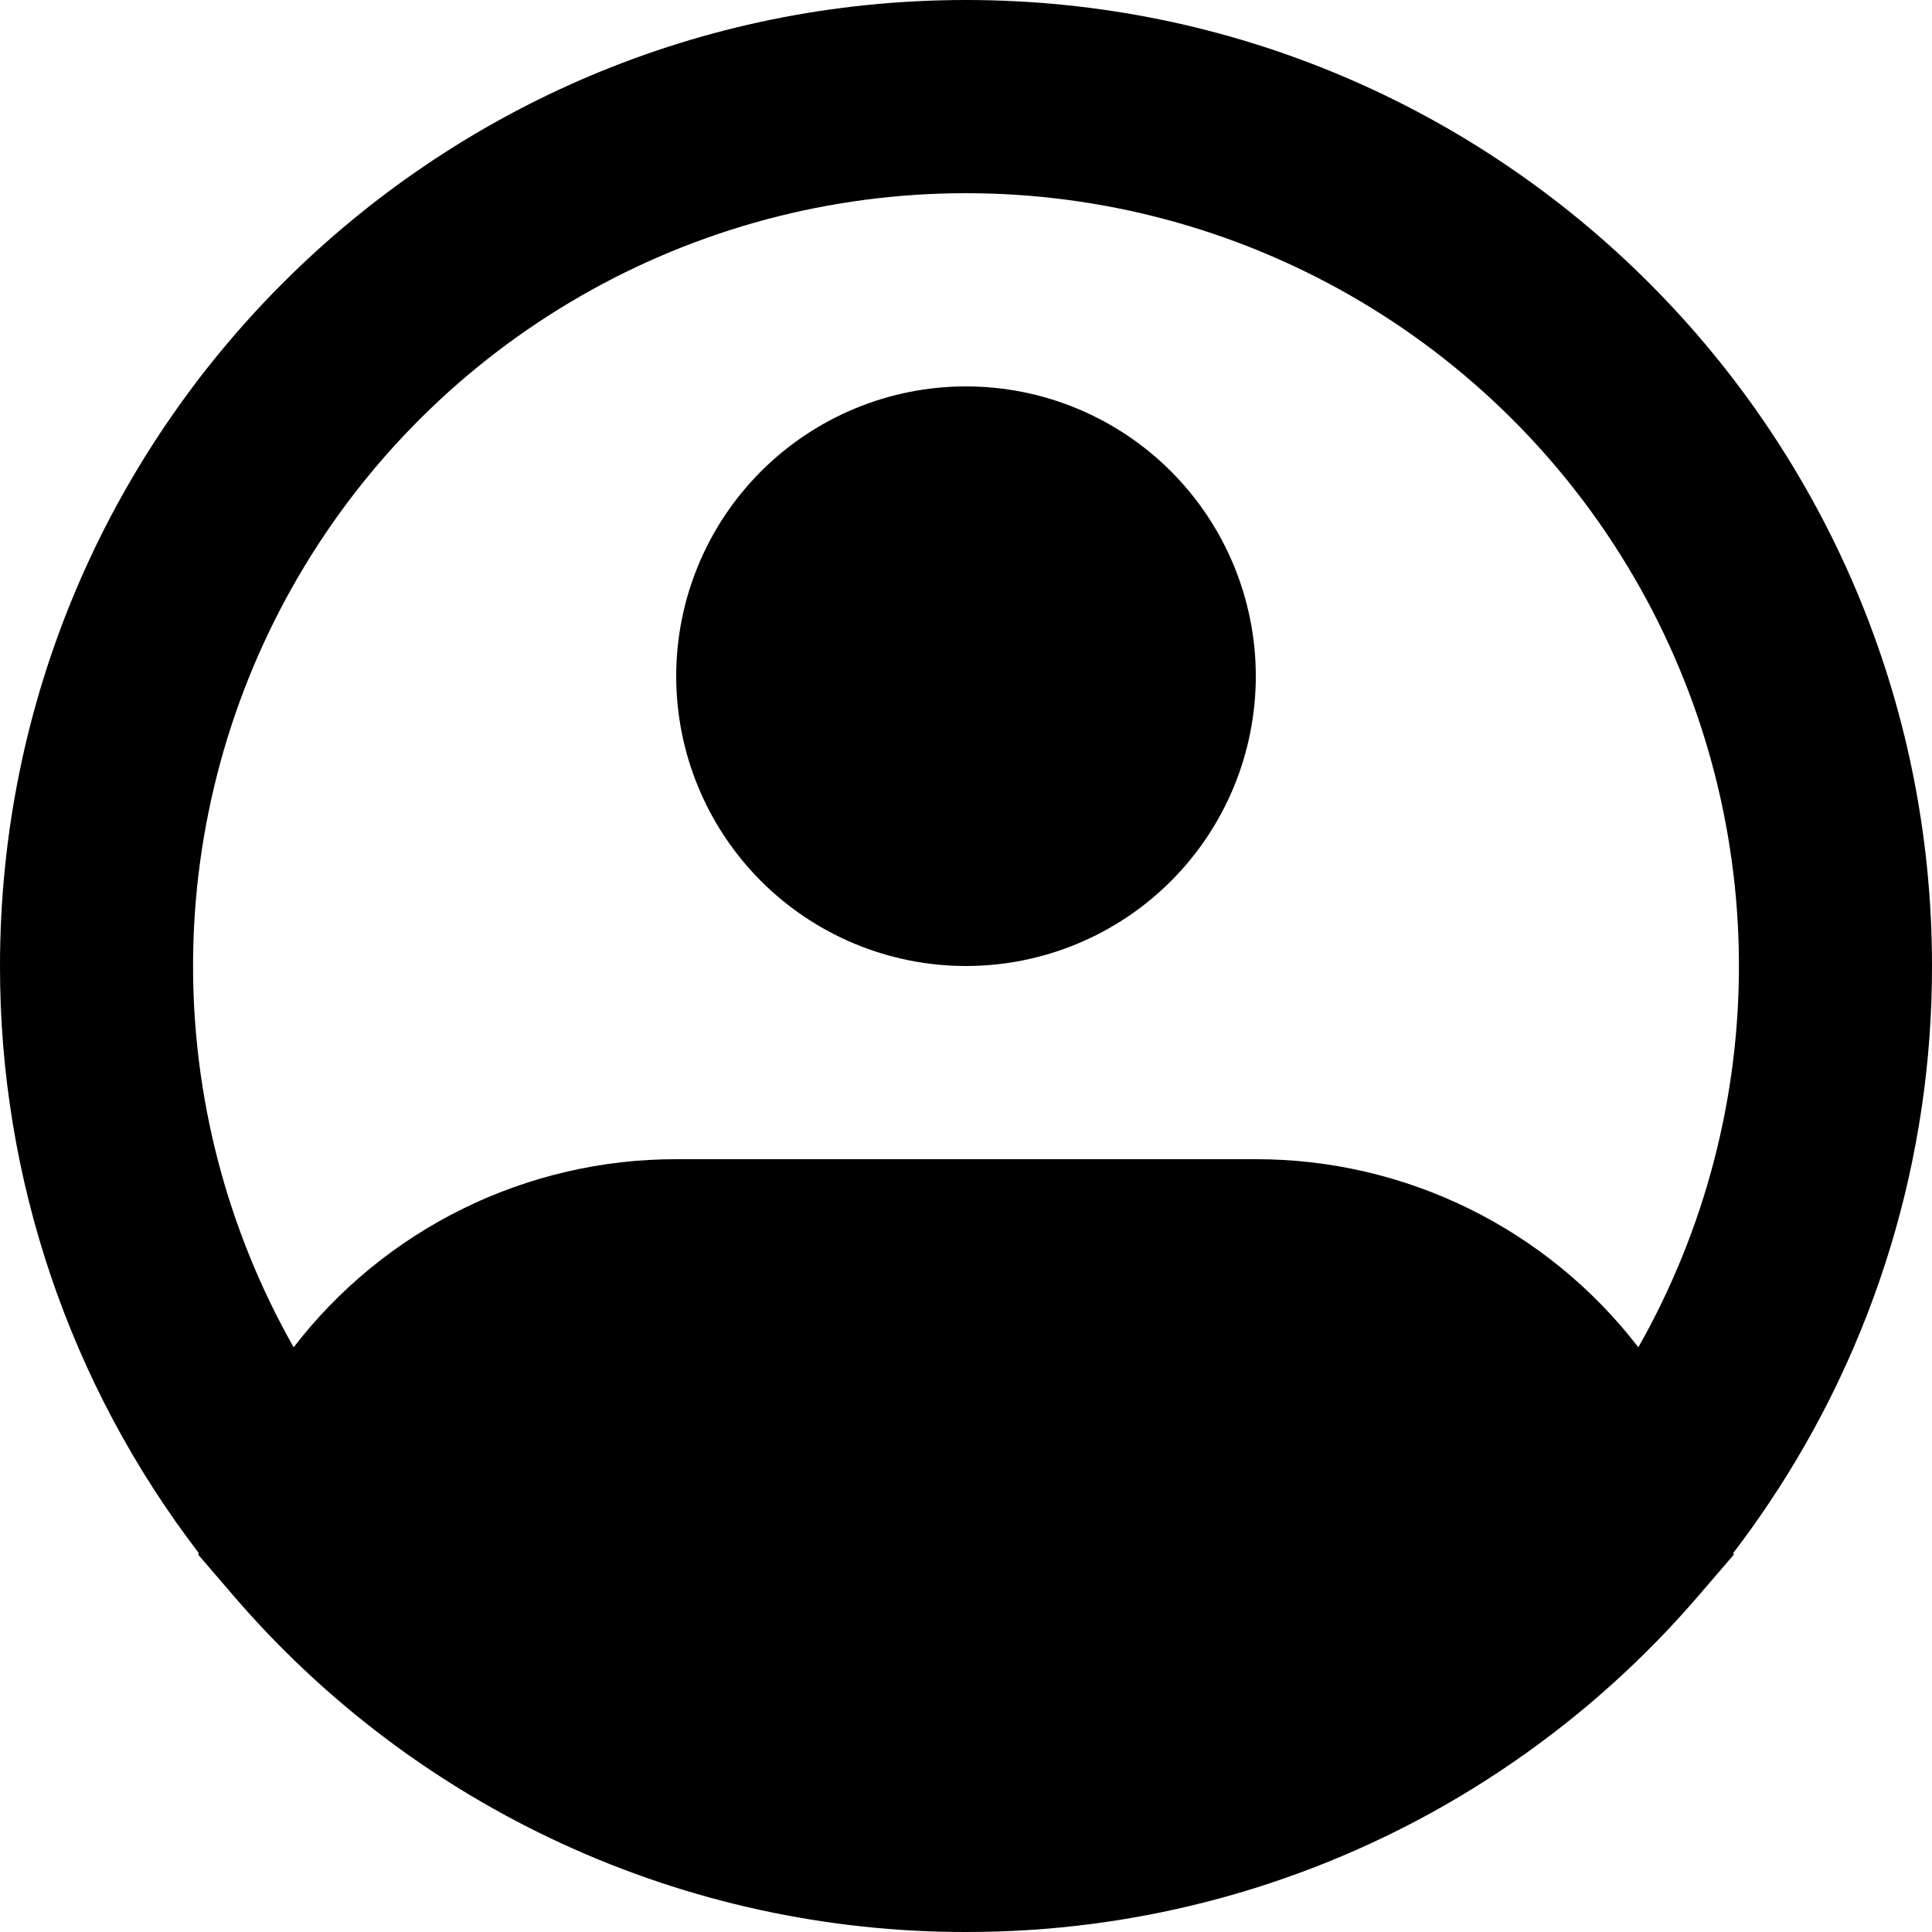 <svg width="30" height="30" viewBox="0 0 60 60" fill="none" xmlns="http://www.w3.org/2000/svg">
<path fill-rule="evenodd" clip-rule="evenodd" d="M30 6C25.802 5.999 21.678 7.099 18.038 9.191C14.399 11.282 11.371 14.292 9.258 17.919C7.145 21.546 6.02 25.664 5.996 29.861C5.972 34.059 7.049 38.19 9.12 41.841C10.52 40.022 12.319 38.549 14.379 37.536C16.439 36.523 18.704 35.998 21 36H39C41.295 35.998 43.561 36.523 45.621 37.536C47.681 38.549 49.48 40.022 50.88 41.841C52.951 38.19 54.028 34.059 54.004 29.861C53.98 25.664 52.855 21.546 50.742 17.919C48.629 14.292 45.602 11.282 41.962 9.191C38.322 7.099 34.198 5.999 30 6ZM53.829 48.228C54.205 47.738 54.565 47.236 54.909 46.722C58.235 41.78 60.008 35.957 60 30C60 13.431 46.569 0 30 0C13.431 0 3.07663e-05 13.431 3.07663e-05 30C-0.009 36.59 2.16 42.999 6.171 48.228L6.156 48.282L7.221 49.521C10.035 52.81 13.528 55.451 17.461 57.26C21.393 59.069 25.671 60.004 30 60C30.648 60 31.292 59.98 31.932 59.94C37.345 59.599 42.563 57.789 47.025 54.705C49.159 53.233 51.093 51.49 52.779 49.521L53.844 48.282L53.829 48.228ZM30 12C27.613 12 25.324 12.948 23.636 14.636C21.948 16.324 21 18.613 21 21C21 23.387 21.948 25.676 23.636 27.364C25.324 29.052 27.613 30 30 30C32.387 30 34.676 29.052 36.364 27.364C38.052 25.676 39 23.387 39 21C39 18.613 38.052 16.324 36.364 14.636C34.676 12.948 32.387 12 30 12Z" fill="black"/>
</svg>
